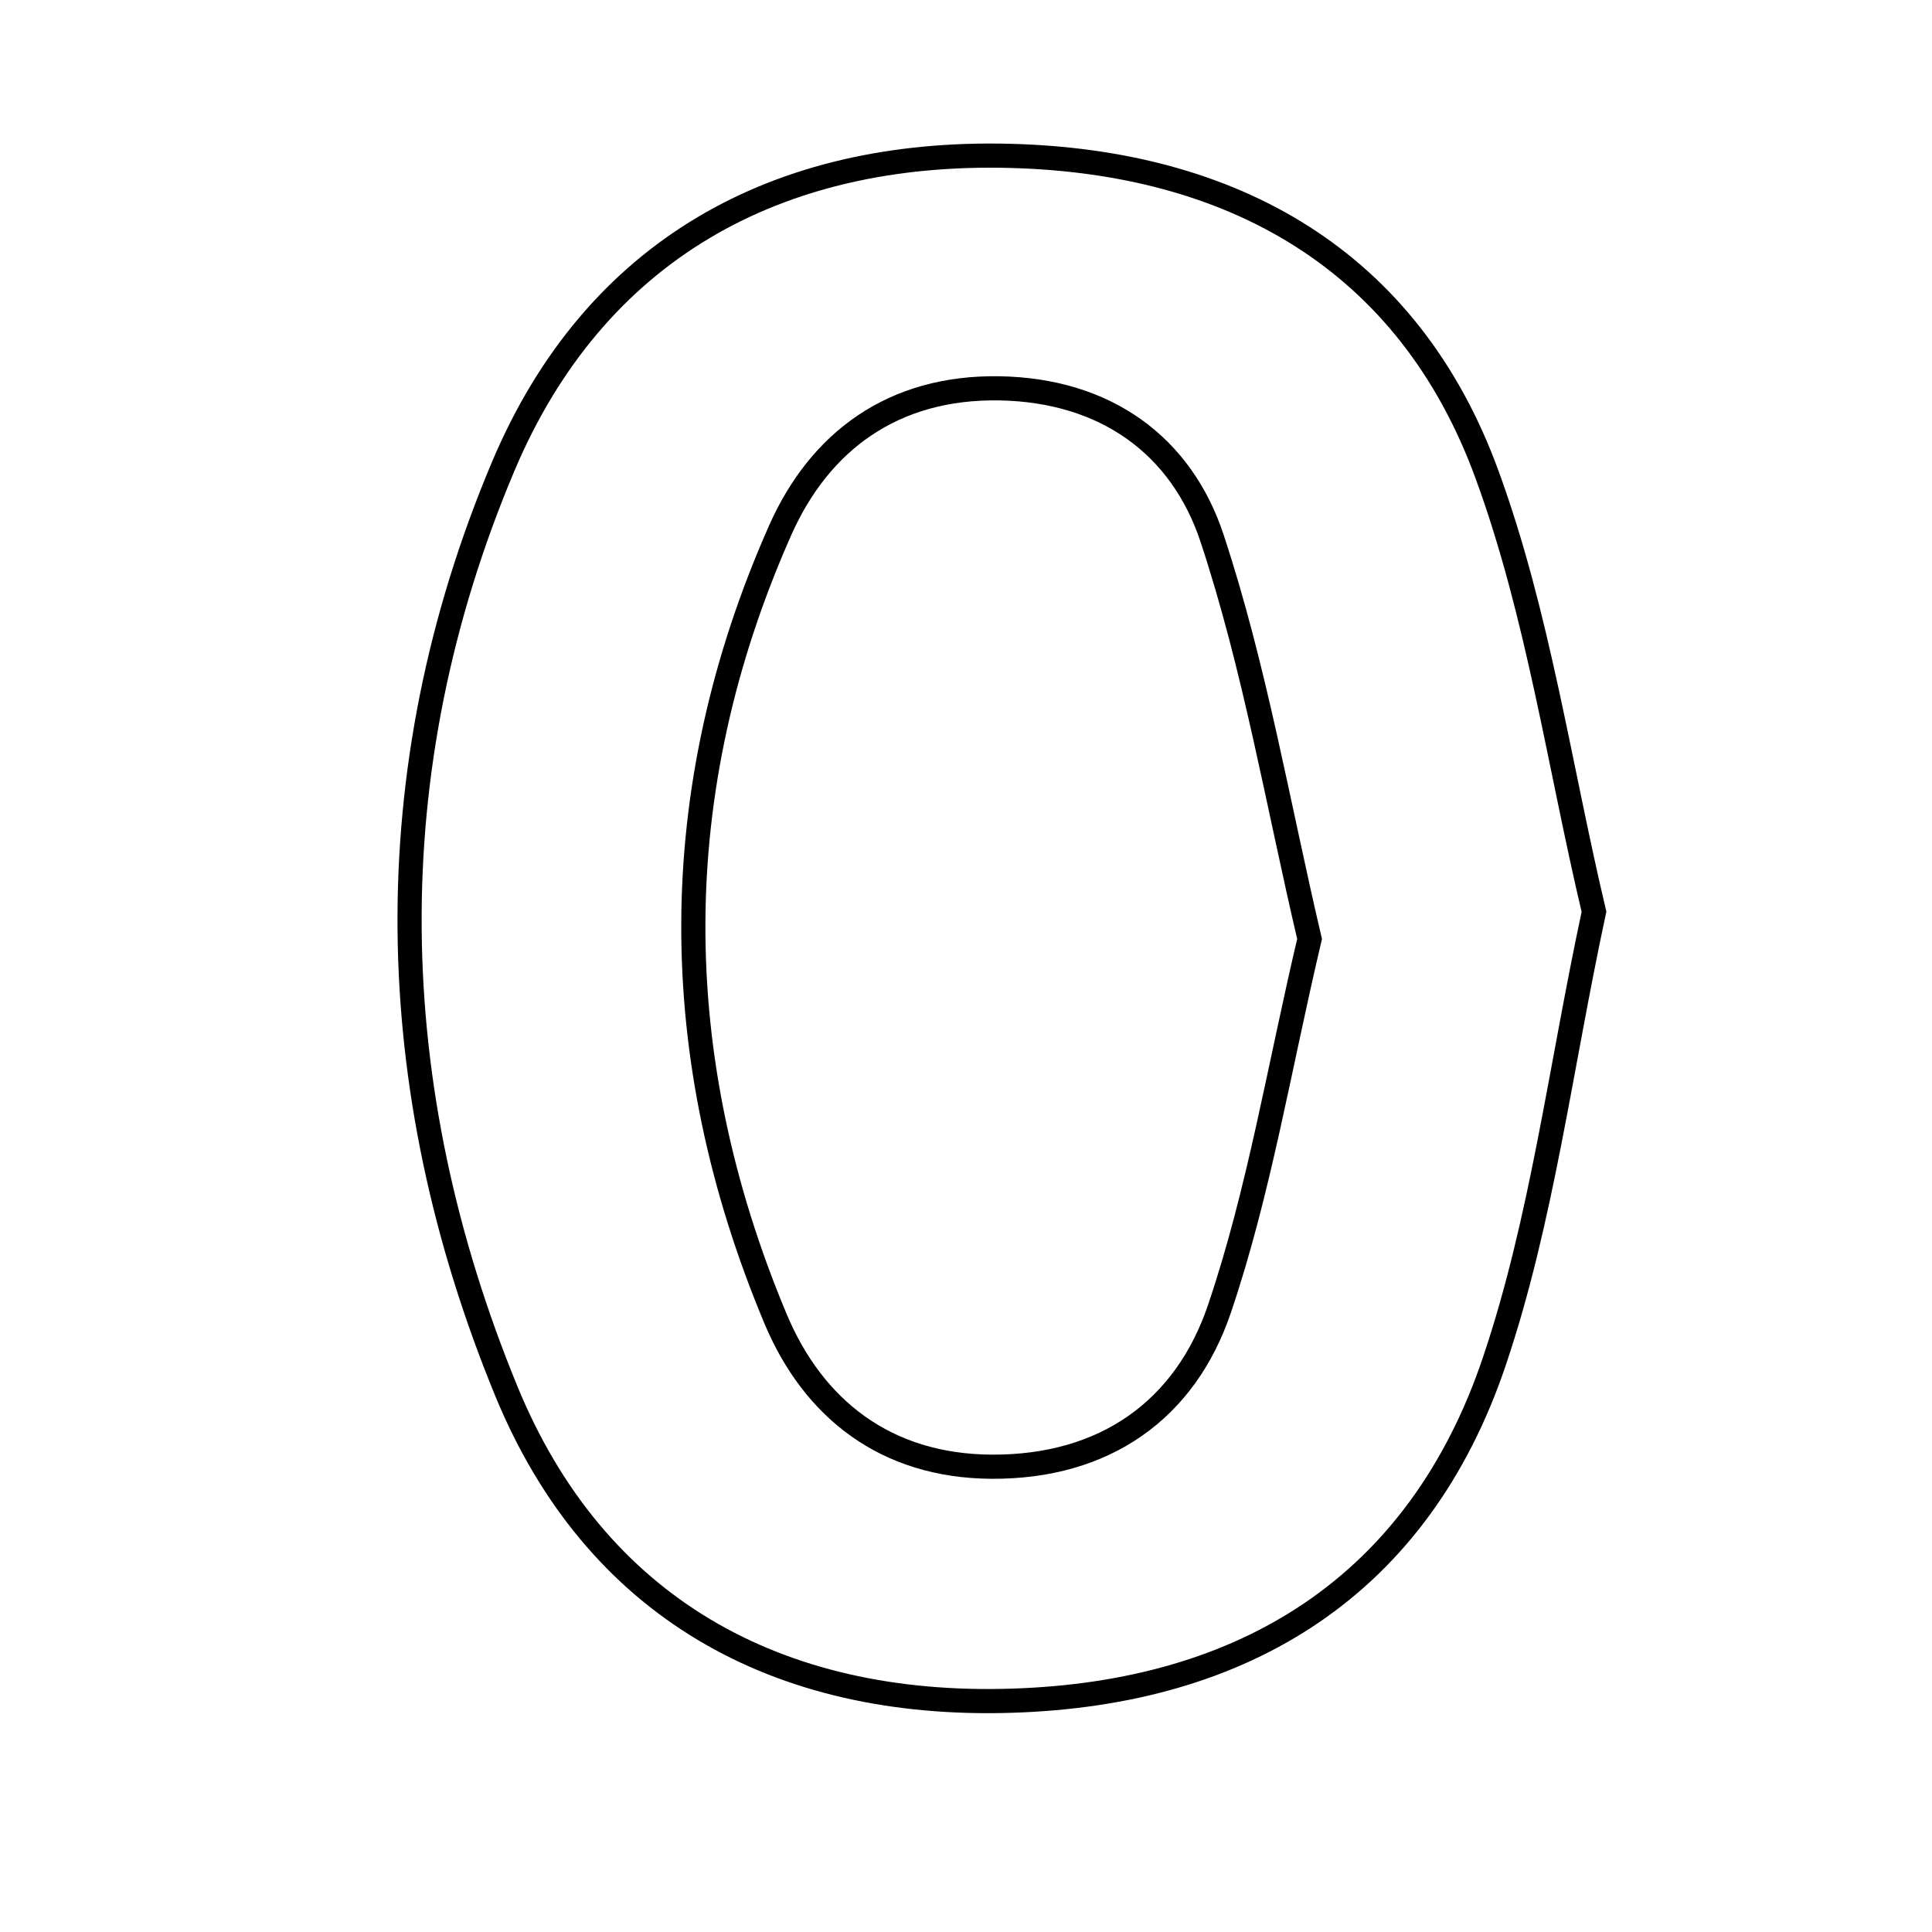 <svg xmlns="http://www.w3.org/2000/svg" viewBox="0.0 0.0 24.0 24.0" height="200px" width="200px"><path fill="none" stroke="black" stroke-width=".3" stroke-opacity="1.0"  filling="0" d="M12.538 1.936 C15.302 2.004 17.495 3.217 18.473 5.897 C19.108 7.634 19.37 9.507 19.801 11.326 C19.383 13.274 19.156 15.153 18.564 16.909 C17.625 19.697 15.467 21.038 12.564 21.127 C9.651 21.218 7.393 19.967 6.289 17.279 C4.739 13.506 4.65 9.59 6.25 5.796 C7.387 3.101 9.655 1.864 12.538 1.936"></path>
<path fill="none" stroke="black" stroke-width=".3" stroke-opacity="1.0"  filling="0" d="M12.415 4.824 C13.738 4.847 14.675 5.536 15.056 6.684 C15.589 8.295 15.874 9.988 16.268 11.664 C15.889 13.268 15.641 14.806 15.148 16.26 C14.724 17.512 13.726 18.228 12.316 18.22 C11.001 18.212 10.102 17.499 9.634 16.382 C8.27 13.127 8.256 9.825 9.691 6.589 C10.18 5.486 11.091 4.802 12.415 4.824"></path></svg>